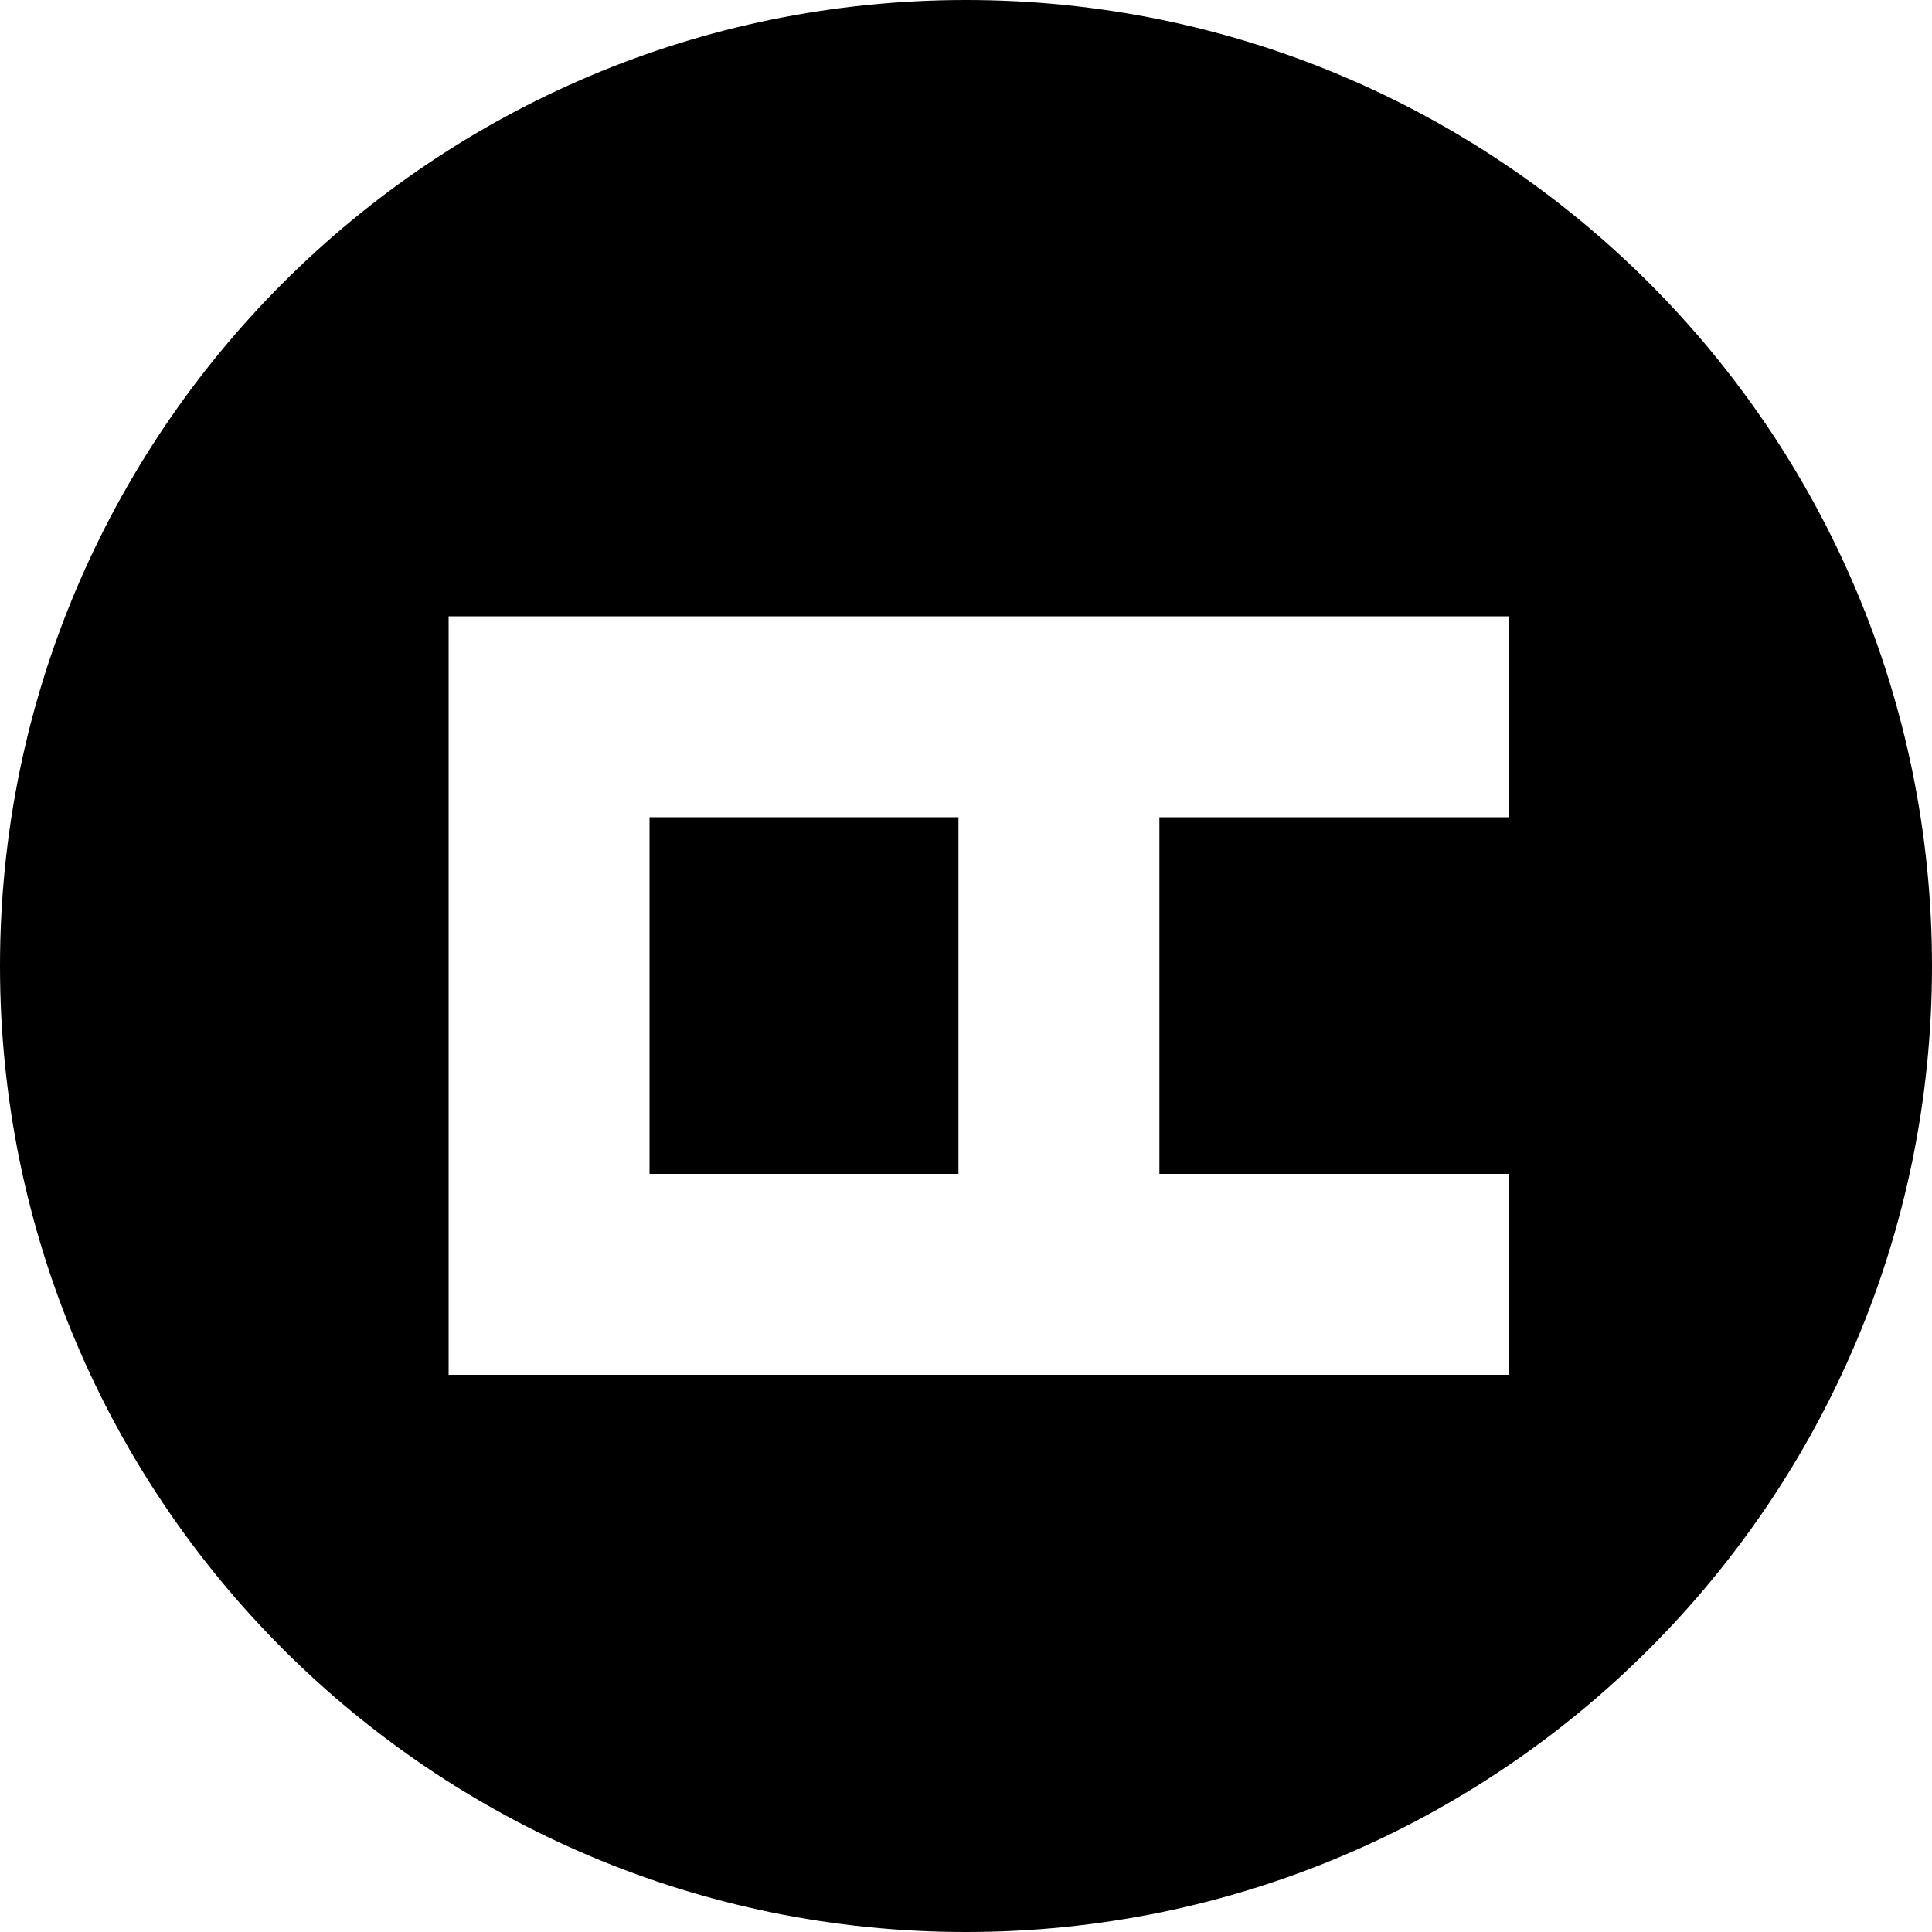 <?xml version="1.0" encoding="UTF-8"?><svg id="Layer_1" xmlns="http://www.w3.org/2000/svg" viewBox="0 0 300 300"><defs><style>.cls-1{fill:#000;stroke-width:0px;}</style></defs><rect class="cls-1" x="100.86" y="126.9" width="47.97" height="55.38"/><path class="cls-1" d="M150,0C67.16,0,0,67.16,0,150s67.16,150,150,150,150-67.16,150-150S232.84,0,150,0ZM234.24,126.9h-54.21v55.38h54.21v31.2H69.66v-117.78h164.58v31.2Z"/></svg>